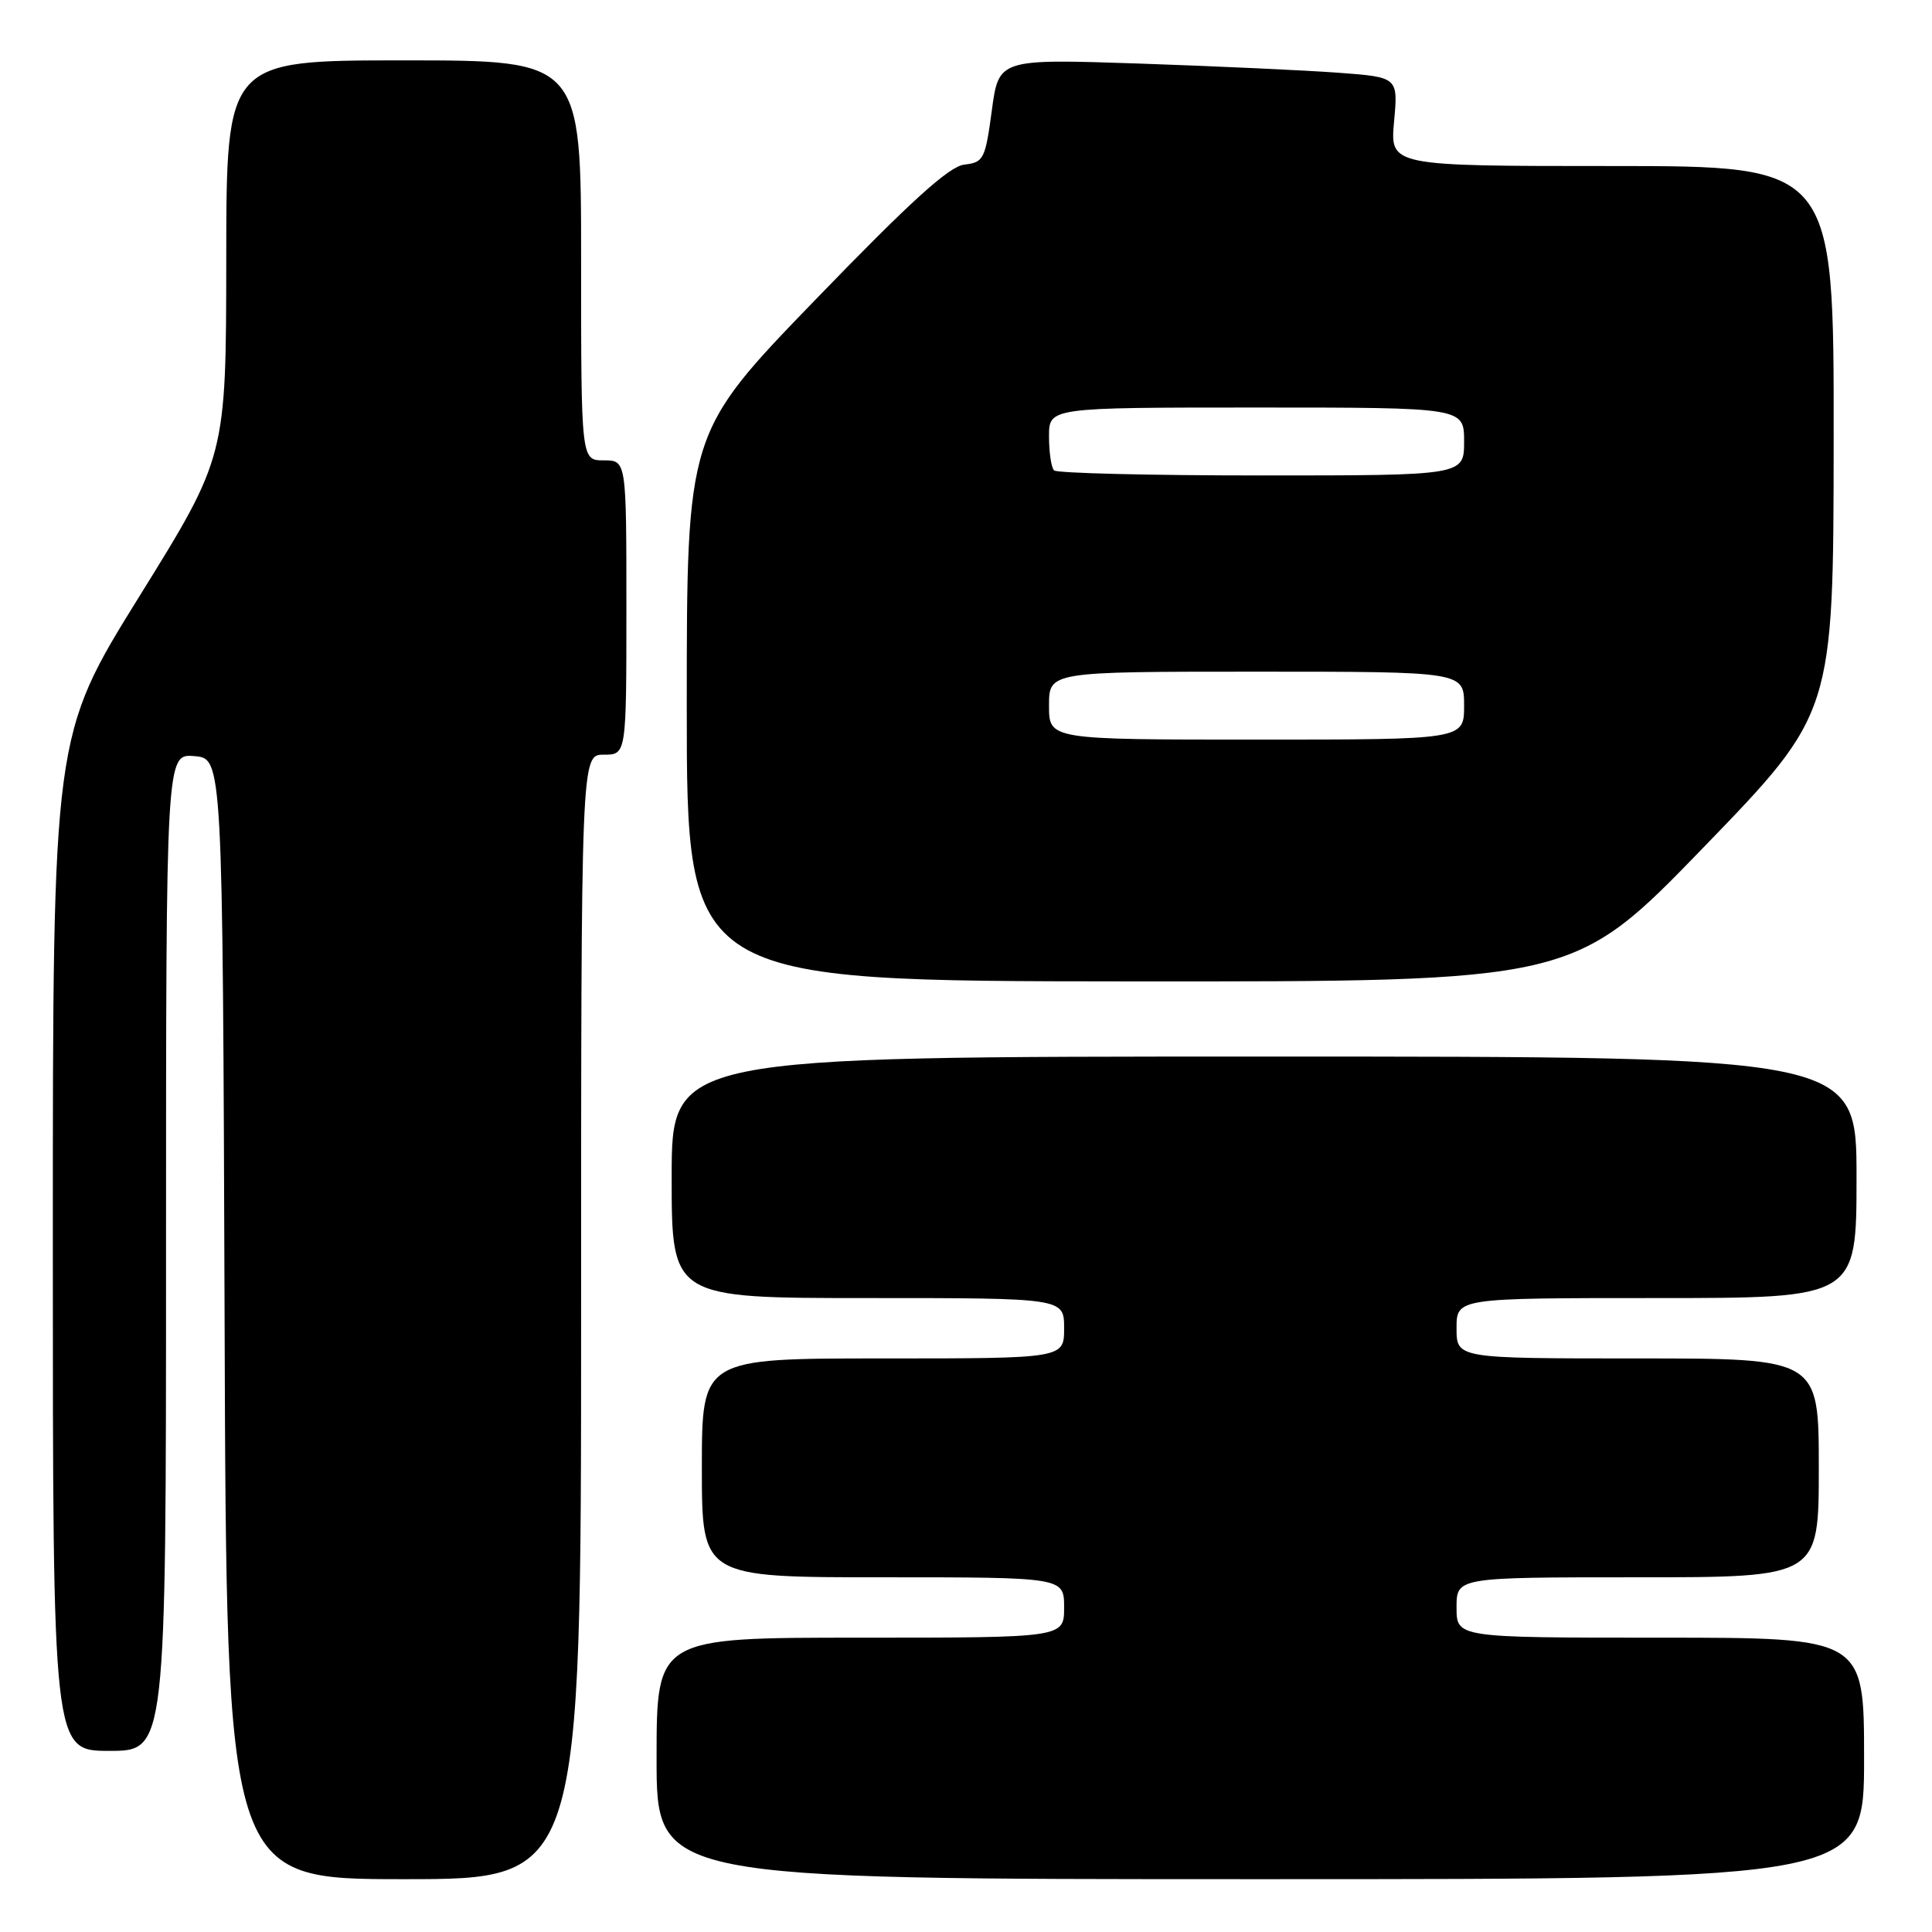 <?xml version="1.0" encoding="UTF-8" standalone="no"?>
<!DOCTYPE svg PUBLIC "-//W3C//DTD SVG 1.1//EN" "http://www.w3.org/Graphics/SVG/1.1/DTD/svg11.dtd" >
<svg xmlns="http://www.w3.org/2000/svg" xmlns:xlink="http://www.w3.org/1999/xlink" version="1.1" viewBox="0 0 256 256">
 <g >
 <path fill="currentColor"
d=" M 77.00 174.50 C 77.00 100.00 77.00 100.00 80.00 100.00 C 83.00 100.00 83.00 100.00 83.00 80.50 C 83.00 61.00 83.00 61.00 80.00 61.00 C 77.00 61.00 77.00 61.00 77.00 34.50 C 77.00 8.00 77.00 8.00 53.50 8.00 C 30.00 8.00 30.00 8.00 29.98 34.25 C 29.96 60.50 29.96 60.50 18.48 79.00 C 7.00 97.49 7.00 97.49 7.00 164.75 C 7.00 232.00 7.00 232.00 14.50 232.00 C 22.00 232.00 22.00 232.00 22.00 165.94 C 22.00 99.88 22.00 99.88 25.75 100.19 C 29.50 100.50 29.50 100.50 29.76 174.75 C 30.01 249.00 30.01 249.00 53.51 249.00 C 77.00 249.00 77.00 249.00 77.00 174.50 Z  M 247.00 233.00 C 247.00 217.00 247.00 217.00 220.00 217.00 C 193.00 217.00 193.00 217.00 193.00 213.00 C 193.00 209.00 193.00 209.00 217.00 209.00 C 241.00 209.00 241.00 209.00 241.00 194.50 C 241.00 180.00 241.00 180.00 217.00 180.00 C 193.00 180.00 193.00 180.00 193.00 176.00 C 193.00 172.00 193.00 172.00 219.50 172.00 C 246.00 172.00 246.00 172.00 246.00 156.00 C 246.00 140.00 246.00 140.00 167.50 140.00 C 89.00 140.00 89.00 140.00 89.00 156.00 C 89.00 172.00 89.00 172.00 115.00 172.00 C 141.00 172.00 141.00 172.00 141.00 176.00 C 141.00 180.00 141.00 180.00 117.00 180.00 C 93.00 180.00 93.00 180.00 93.00 194.50 C 93.00 209.00 93.00 209.00 117.00 209.00 C 141.00 209.00 141.00 209.00 141.00 213.00 C 141.00 217.00 141.00 217.00 114.00 217.00 C 87.00 217.00 87.00 217.00 87.00 233.00 C 87.00 249.00 87.00 249.00 167.00 249.00 C 247.00 249.00 247.00 249.00 247.00 233.00 Z  M 225.72 112.29 C 242.94 94.50 242.94 94.50 242.97 58.25 C 243.00 22.00 243.00 22.00 213.59 22.00 C 184.19 22.00 184.19 22.00 184.72 16.12 C 185.26 10.23 185.26 10.23 177.38 9.64 C 173.05 9.32 161.14 8.77 150.92 8.42 C 132.34 7.80 132.34 7.80 131.42 14.65 C 130.55 21.10 130.34 21.52 127.78 21.81 C 125.75 22.05 120.69 26.64 108.03 39.73 C 91.00 57.34 91.00 57.34 91.00 93.67 C 91.00 130.00 91.00 130.00 149.75 130.04 C 208.50 130.08 208.50 130.08 225.72 112.29 Z  M 139.00 93.50 C 139.00 89.00 139.00 89.00 166.50 89.00 C 194.00 89.00 194.00 89.00 194.00 93.50 C 194.00 98.00 194.00 98.00 166.50 98.00 C 139.00 98.00 139.00 98.00 139.00 93.50 Z  M 139.67 62.33 C 139.30 61.97 139.00 59.94 139.00 57.83 C 139.00 54.00 139.00 54.00 166.50 54.00 C 194.00 54.00 194.00 54.00 194.00 58.50 C 194.00 63.00 194.00 63.00 167.17 63.00 C 152.41 63.00 140.03 62.70 139.67 62.33 Z "/>
</g>
</svg>